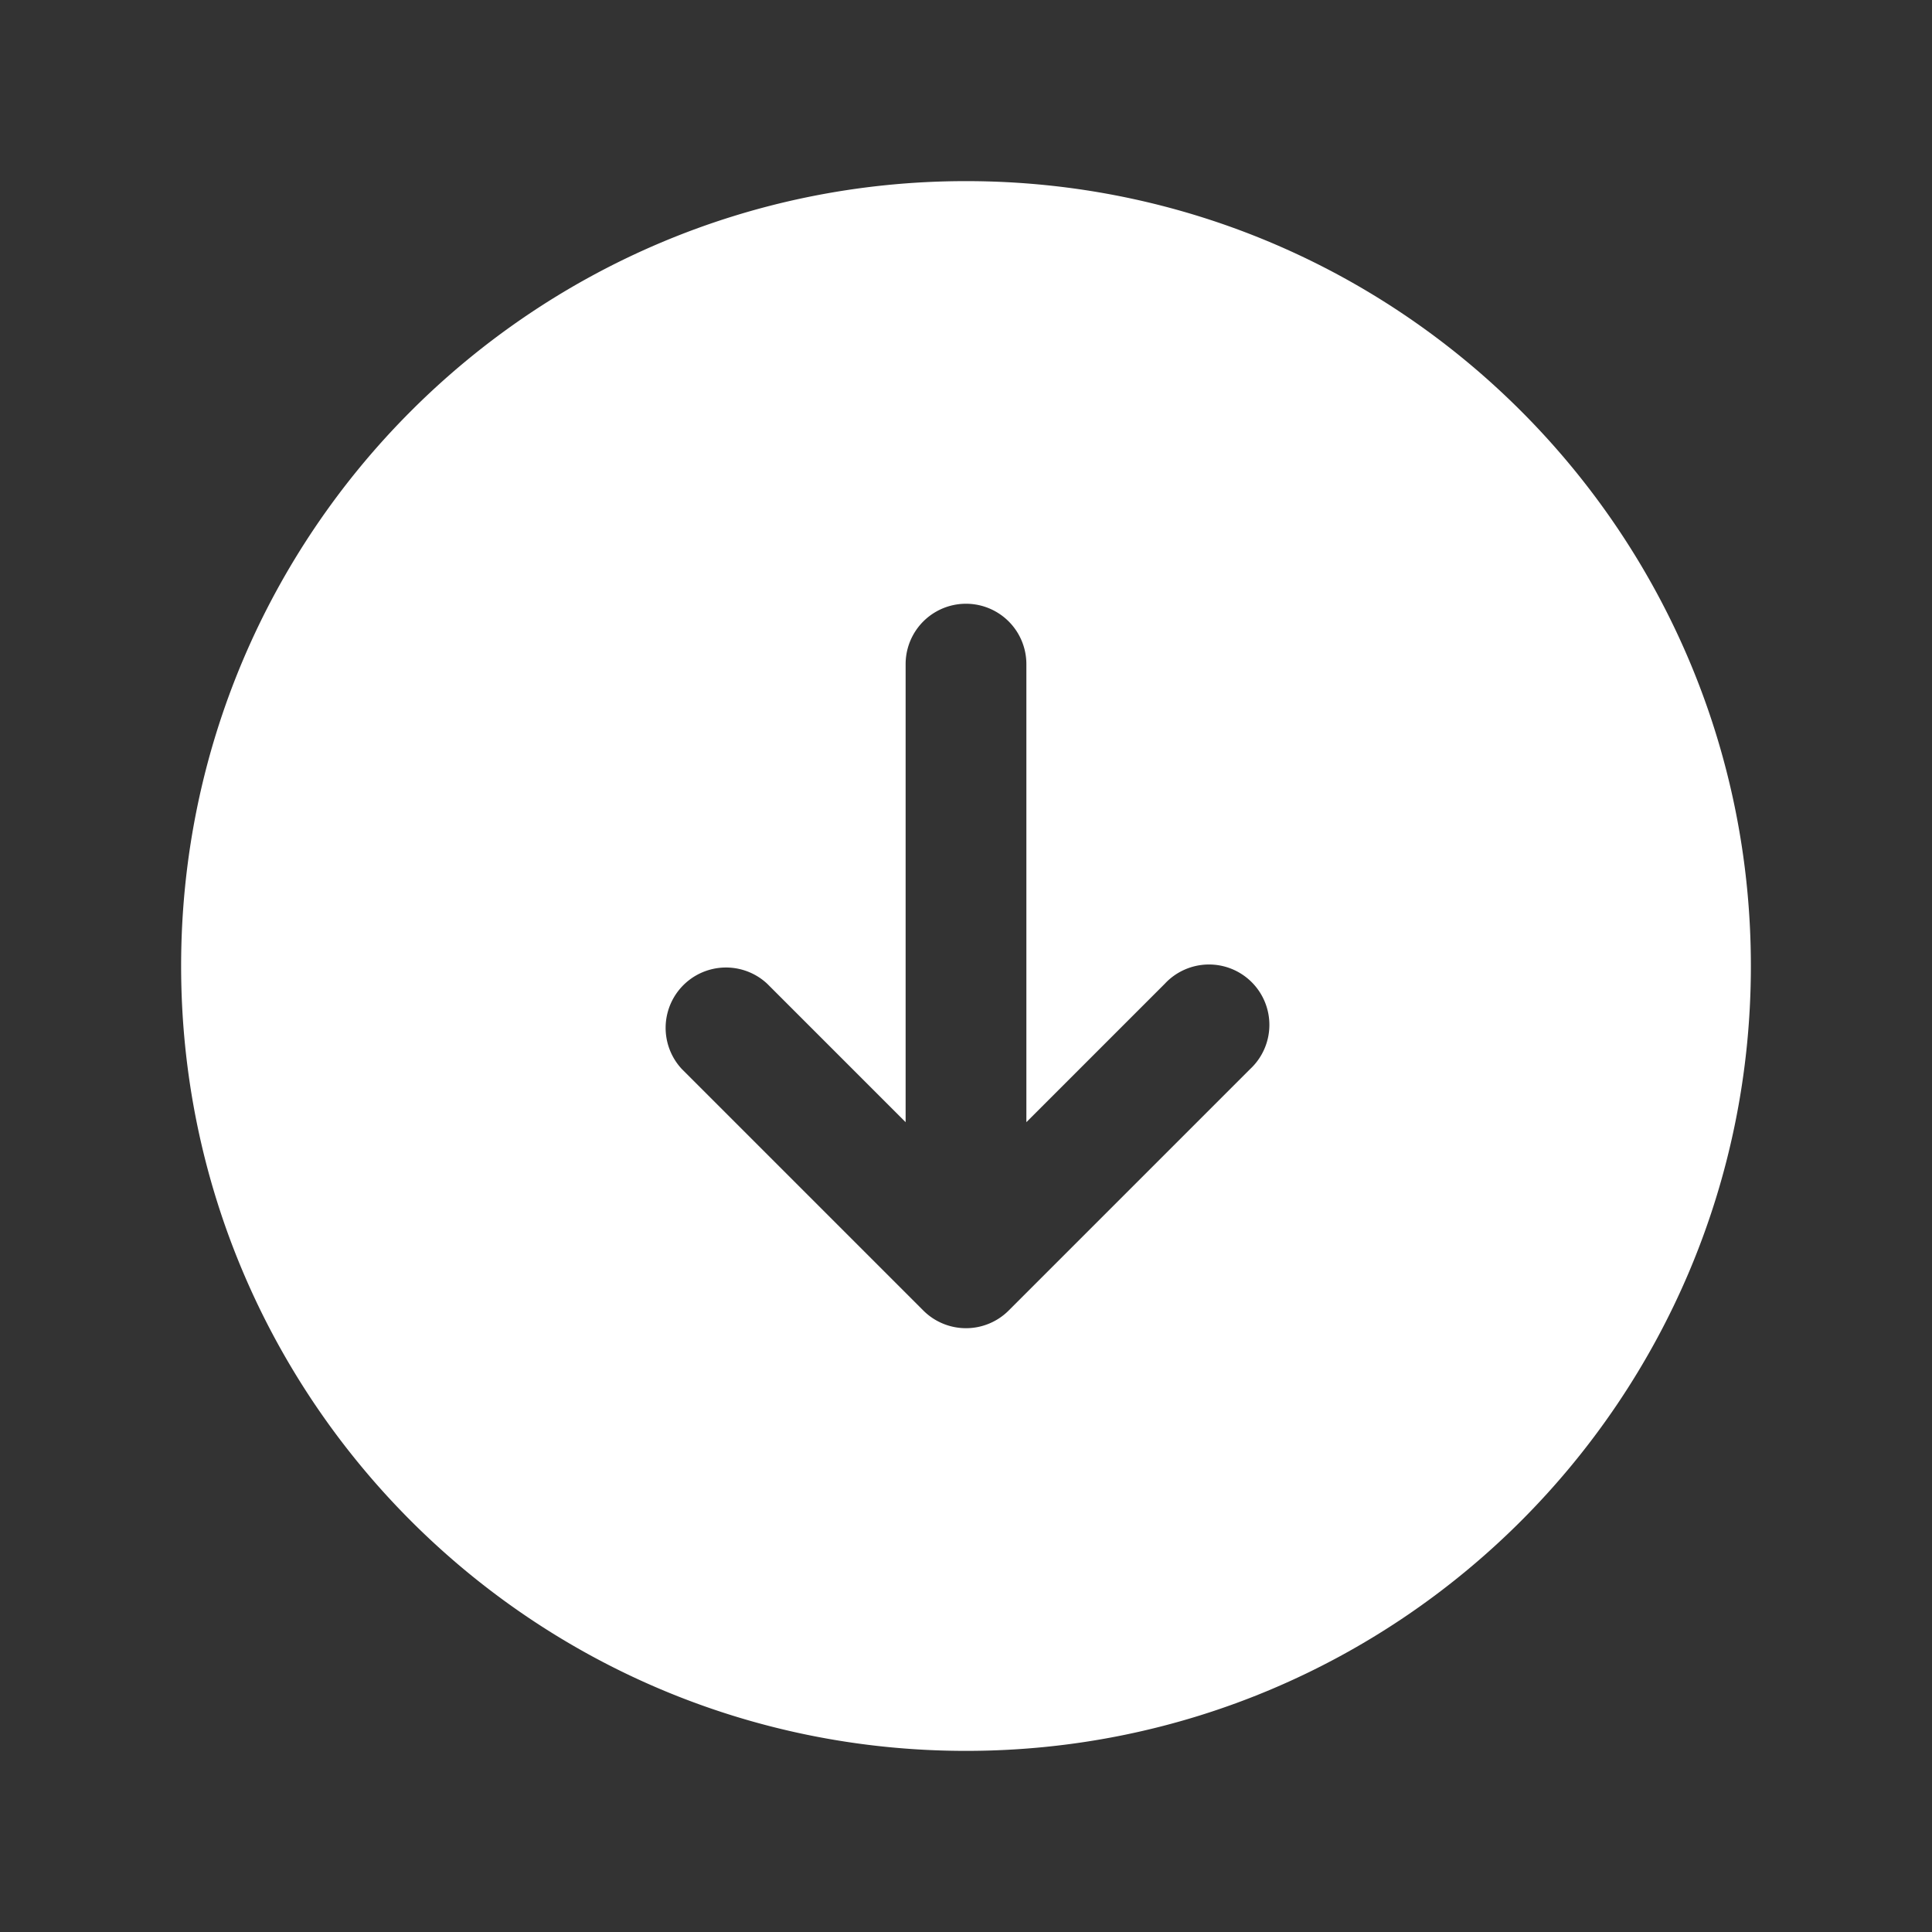 <svg xmlns="http://www.w3.org/2000/svg" width="1em" height="1em" viewBox="0 0 24 24">
<rect x="0" y="0" width="24" height="24" fill="#333333" stroke="none"/>
<path fill="white" fill-rule="evenodd" d="M12 2.25c-5.385 0-9.75 4.365-9.75 9.75s4.365 9.75 9.75 9.75s9.75-4.365 9.75-9.75S17.385 2.25 12 2.25m-.53 14.03a.75.75 0 0 0 1.06 0l3-3a.75.75 0 1 0-1.06-1.06l-1.72 1.72V8.25a.75.75 0 0 0-1.5 0v5.69l-1.72-1.72a.75.75 0 0 0-1.06 1.06z" clip-rule="evenodd"/></svg>